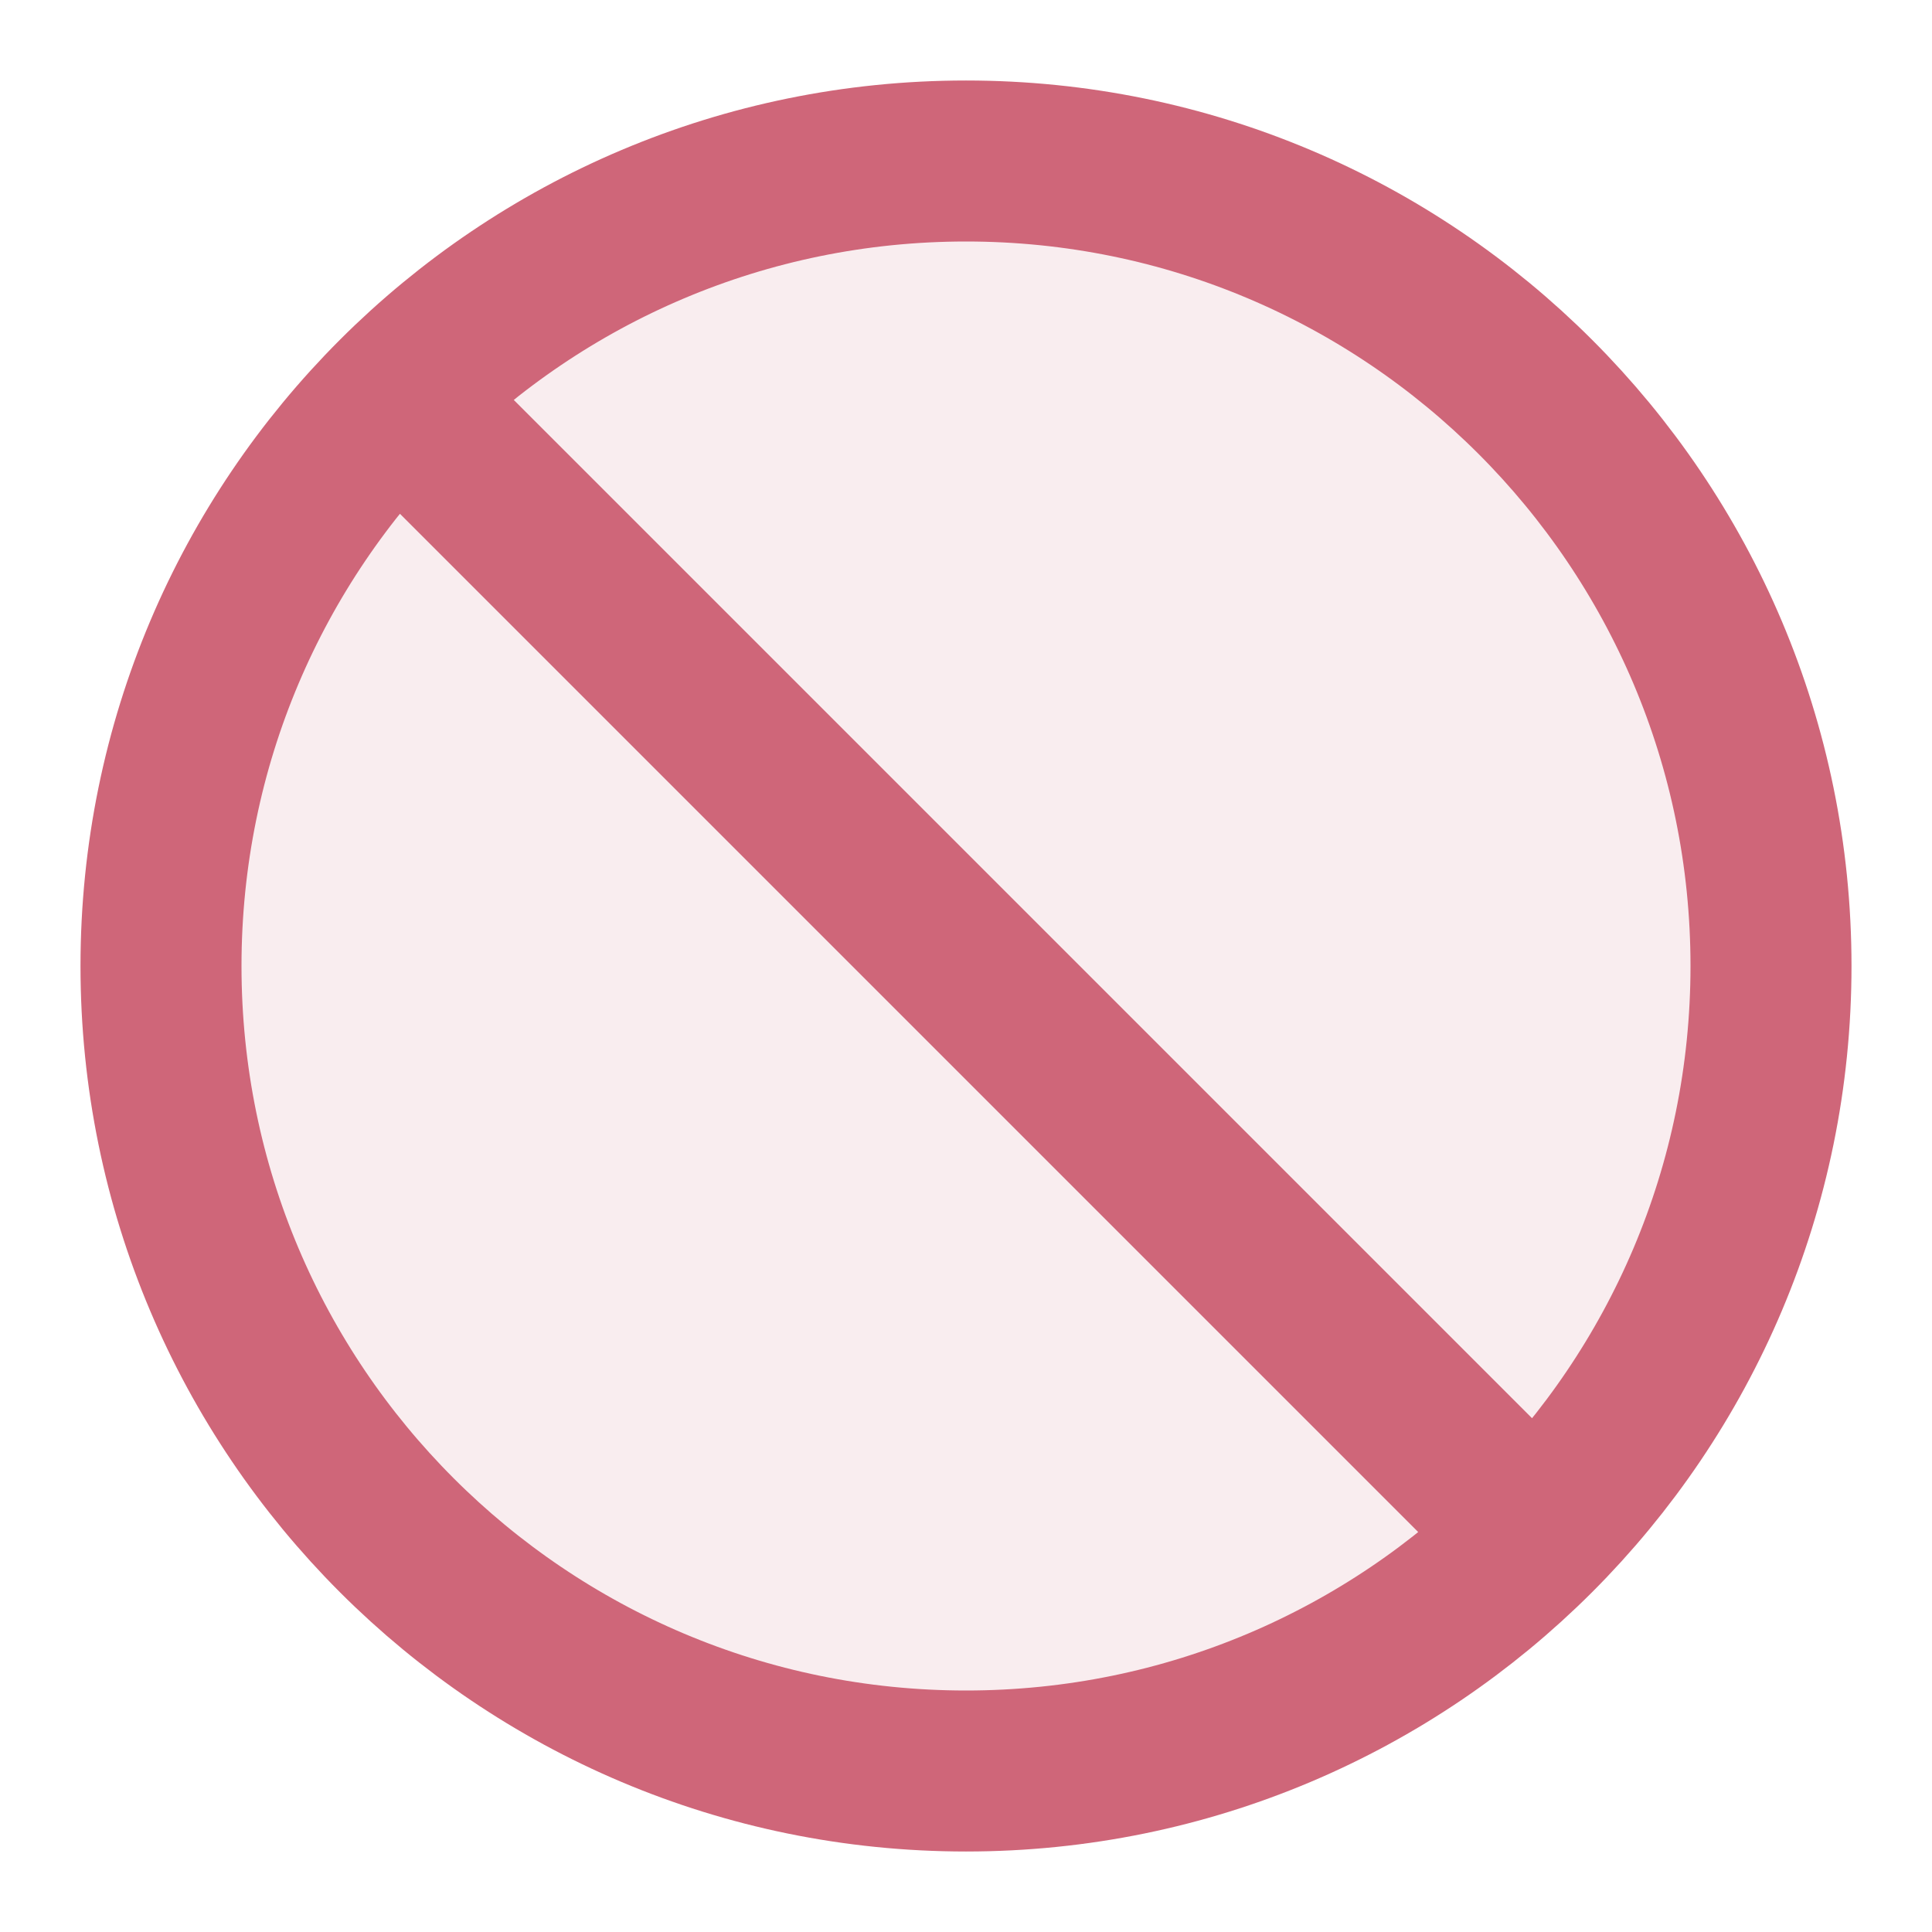 <svg
				width="24"
				height="24"
				viewBox="0 0 24 24"
				fill="none"
				xmlns="http://www.w3.org/2000/svg"
			>
				<path
					opacity="0.12"
					d="M12 22C17.523 22 22 17.523 22 12C22 6.477 17.523 2 12 2C6.477 2 2 6.477 2 12C2 17.523 6.477 22 12 22Z"
					fill="#CF6679"
				/>
				<path
					d="M4.93 4.93L19.07 19.07M22 12C22 17.523 17.523 22 12 22C6.477 22 2 17.523 2 12C2 6.477 6.477 2 12 2C17.523 2 22 6.477 22 12Z"
					stroke="#CF6679"
					stroke-width="2"
					stroke-linecap="round"
					stroke-linejoin="round"
				/>
			</svg>